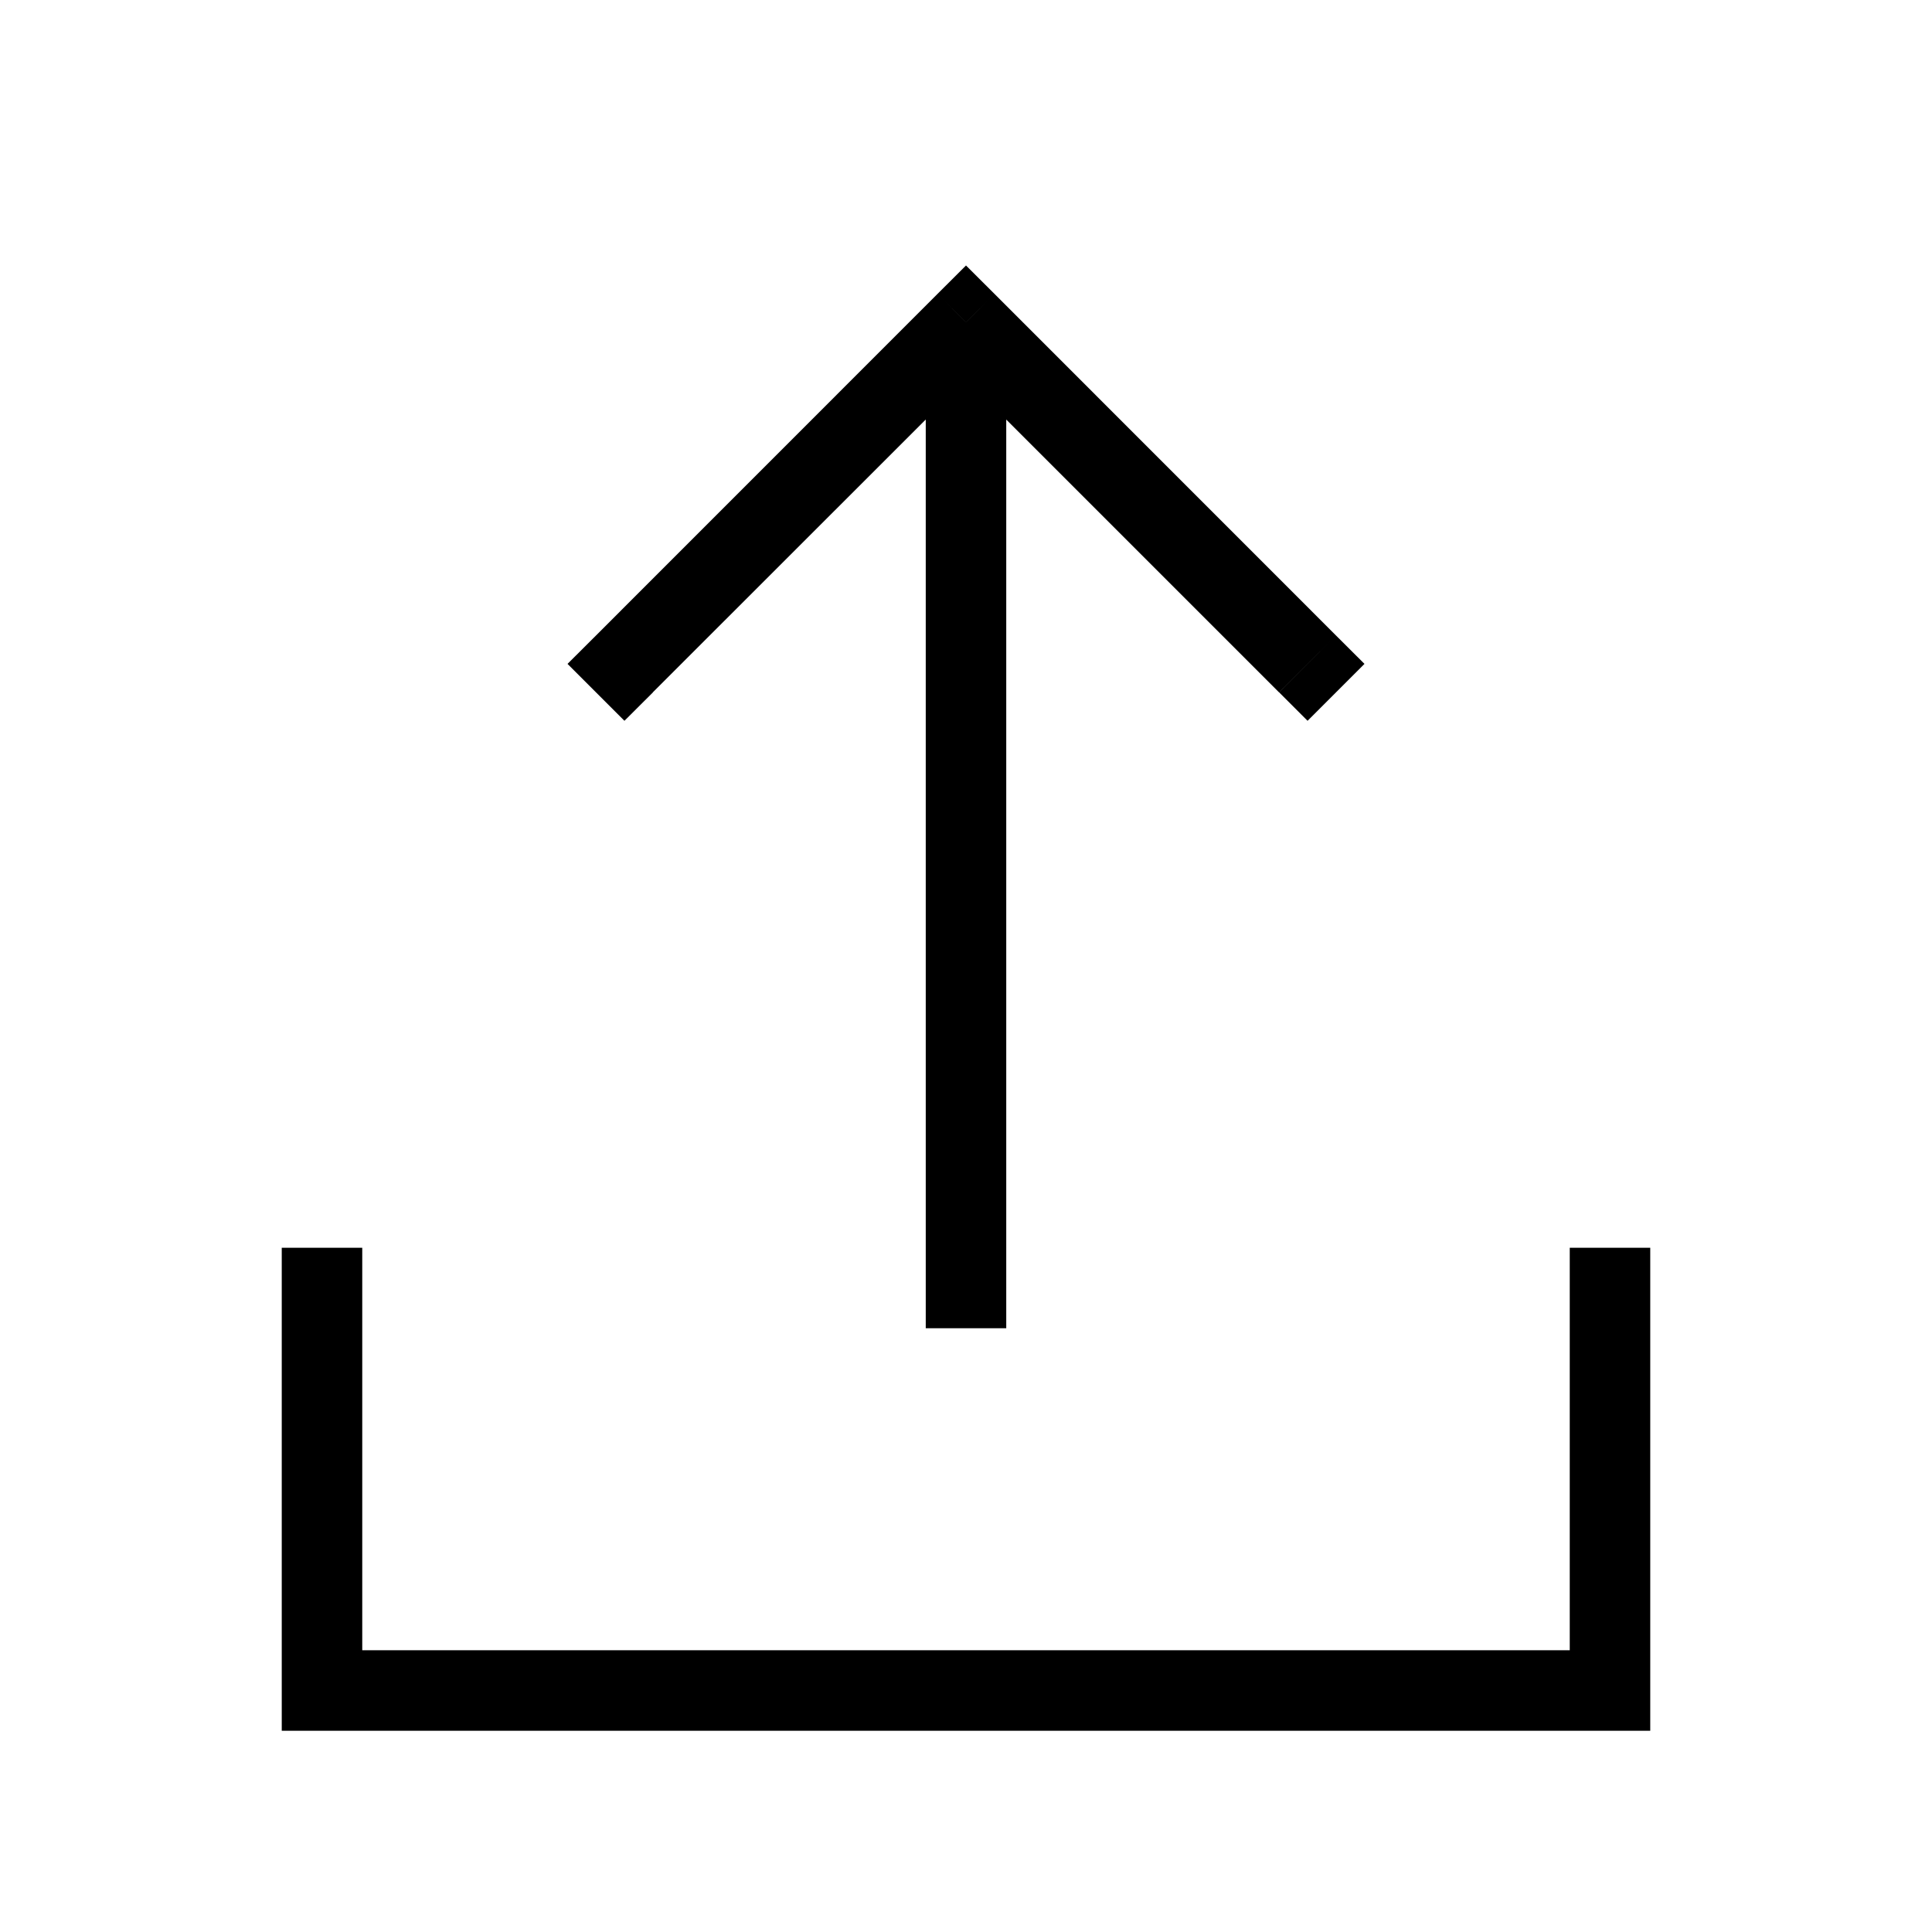 <svg xmlns="http://www.w3.org/2000/svg" width="24" height="24" viewbox="0 0 24 24" fill="none">
    <path fill="currentColor" d="M20.5 16v-.5h-1v.5zm-.5 5v.5h.5V21zM4 21h-.5v.5H4zm.5-5v-.5h-1v.5zm7 0v.5h1V16zM7.404 7.894l-.354.353.707.707.354-.353zM12 4.004l.354-.353L12 3.298l-.354.353zm3.89 4.597.353.353.707-.707-.354-.353zM19.5 16v5h1v-5zm.5 4.5H4v1h16zM4.5 21v-5h-1v5zm7-17v12h1V4zM8.11 8.6l4.244-4.242-.708-.707-4.242 4.243zm3.536-4.242 4.243 4.243.707-.707-4.242-4.243z"/>
</svg>